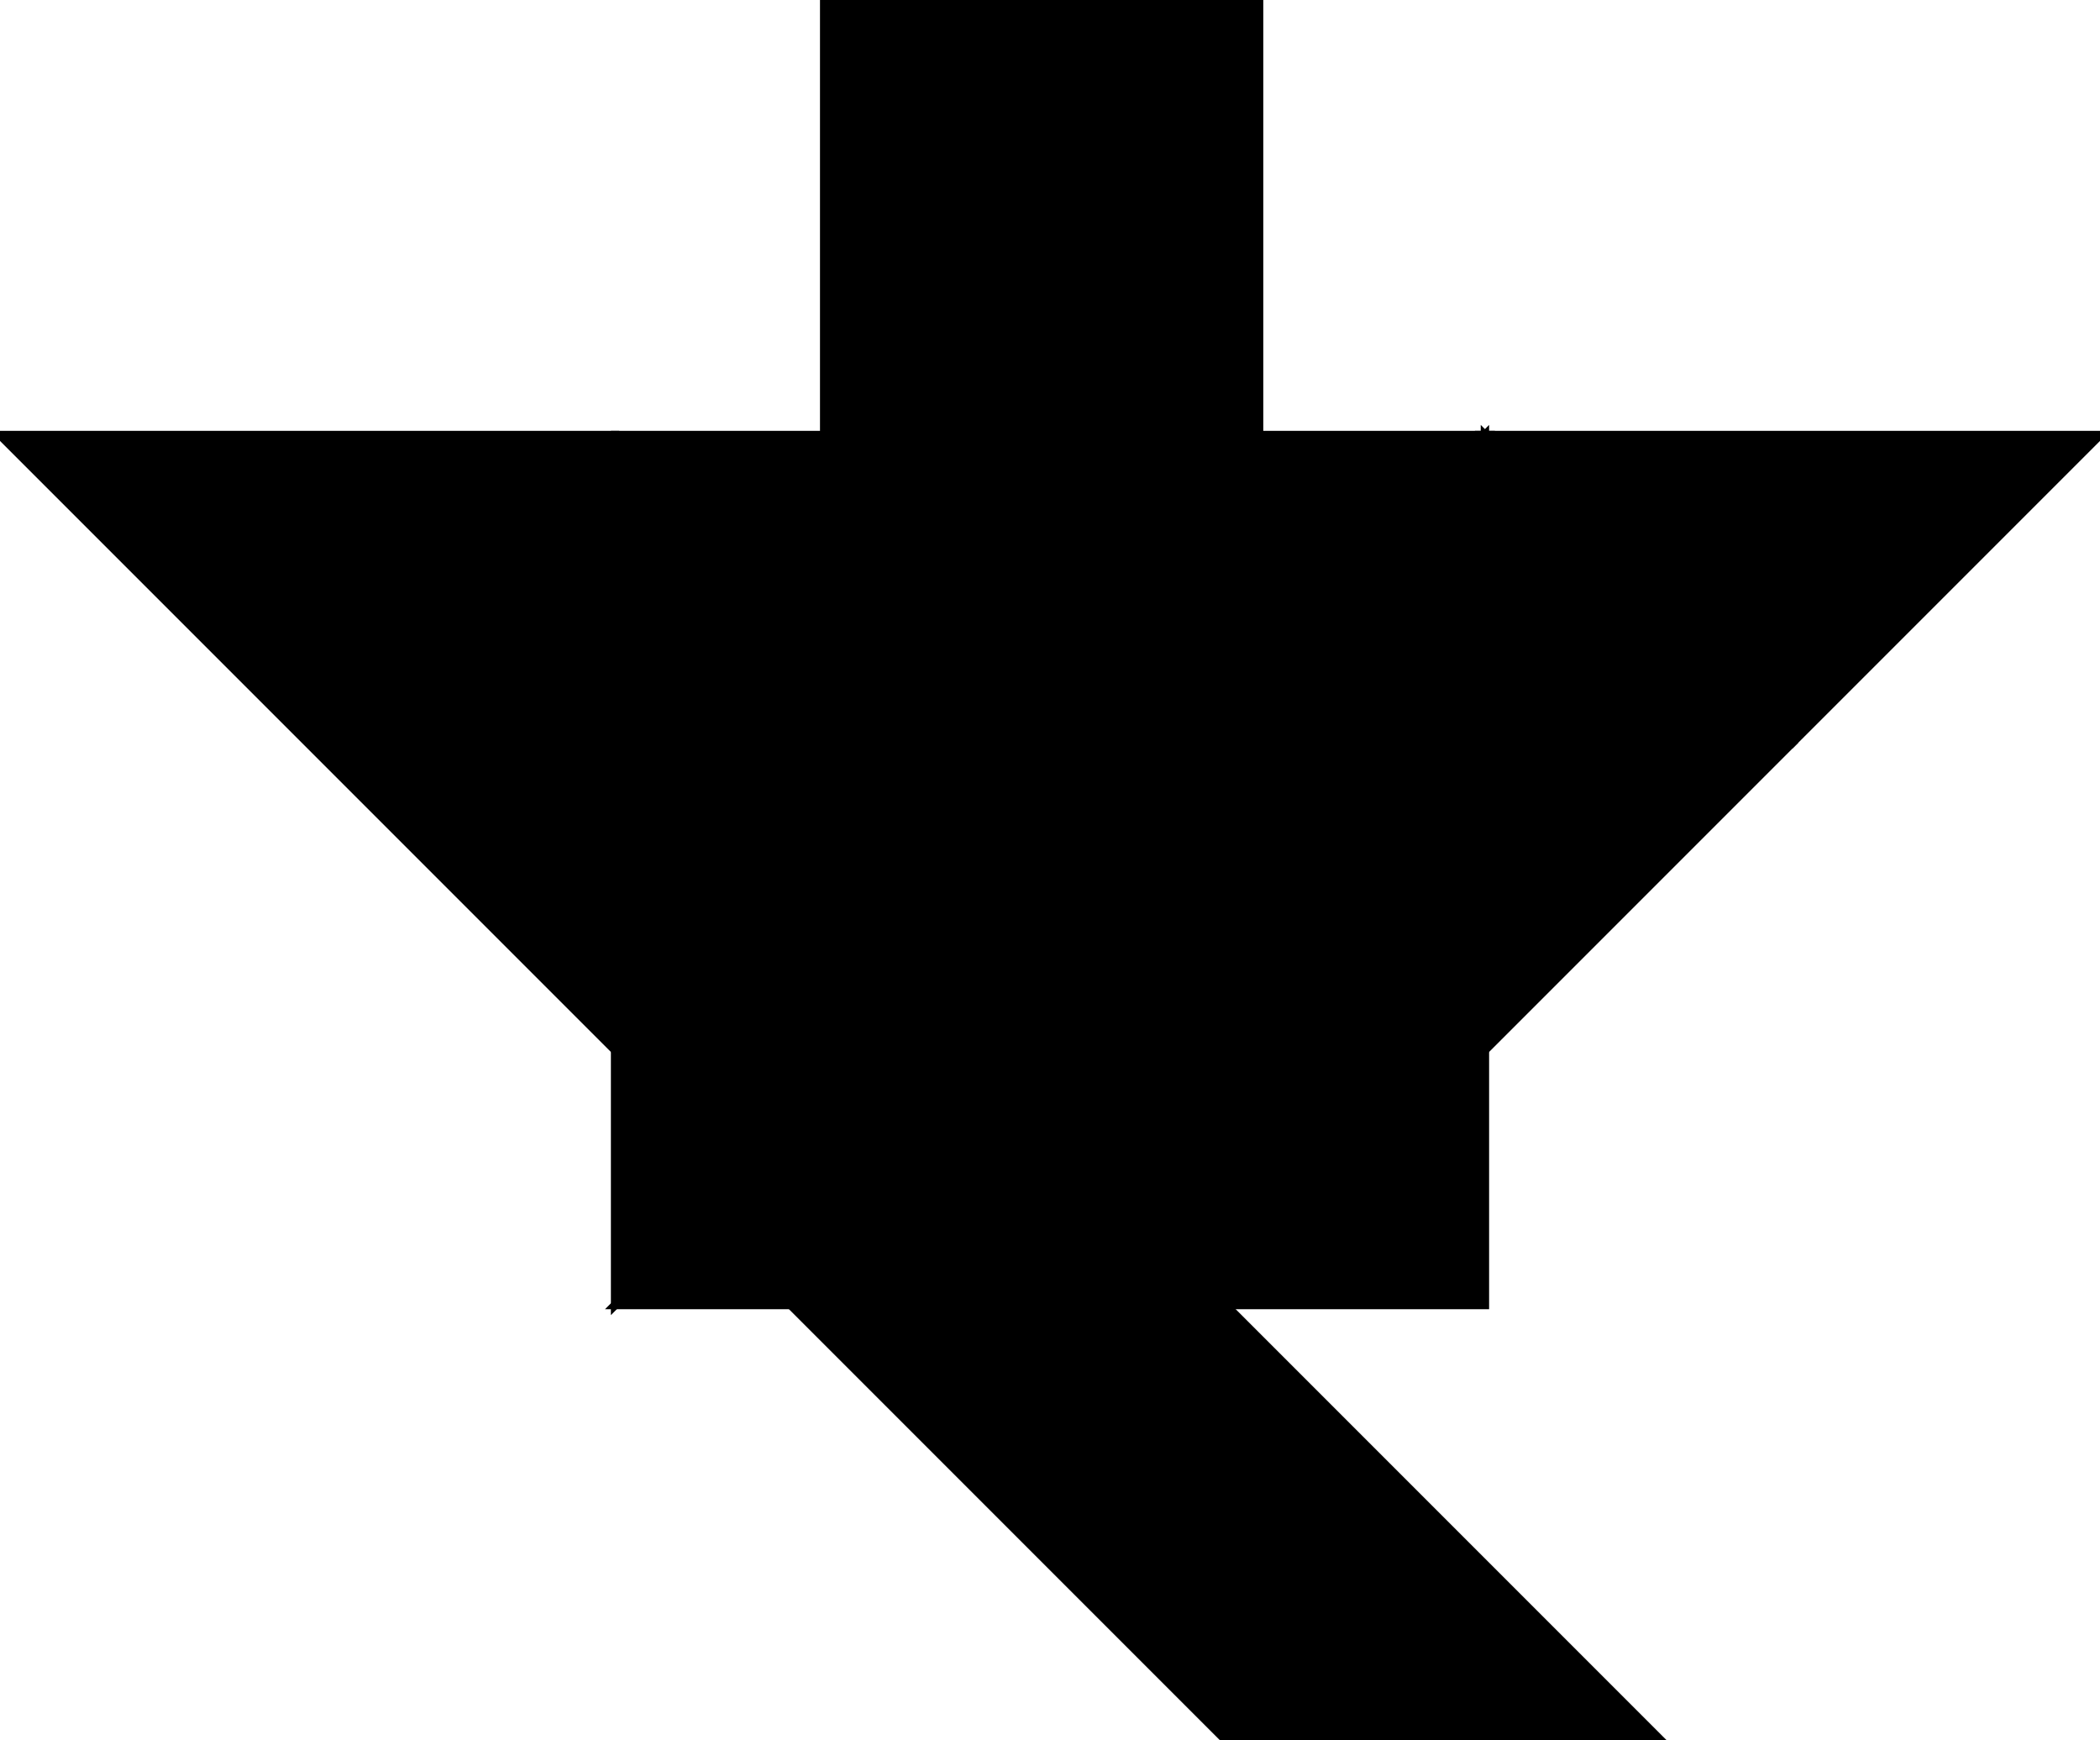 <?xml version="1.0" encoding="utf-8"?>
<svg baseProfile="full" height="100%" version="1.1" viewBox="0 0 502.156 416.0" width="100%" xmlns="http://www.w3.org/2000/svg" xmlns:ev="http://www.w3.org/2001/xml-events" xmlns:xlink="http://www.w3.org/1999/xlink"><defs/><polygon fill="black" id="1" points="197.078,104.0 301.078,104.0 301.078,0.0 197.078,0.0" stroke="black" stroke-width="2"/><polygon fill="black" id="2" points="397.078,416.0 293.078,416.0 189.078,312.0 293.078,312.0" stroke="black" stroke-width="2"/><polygon fill="black" id="3" points="428.617,177.539 355.078,104.0 502.156,104.0" stroke="black" stroke-width="2"/><polygon fill="black" id="4" points="355.078,251.078 428.617,177.539 355.078,104.0" stroke="black" stroke-width="2"/><polygon fill="black" id="5" points="147.078,251.078 147.078,104.0 0.0,104.0" stroke="black" stroke-width="2"/><polygon fill="black" id="6" points="355.078,312.0 147.078,312.0 355.078,104.0" stroke="black" stroke-width="2"/><polygon fill="black" id="7" points="147.078,312.0 355.078,104.0 147.078,104.0" stroke="black" stroke-width="2"/></svg>
